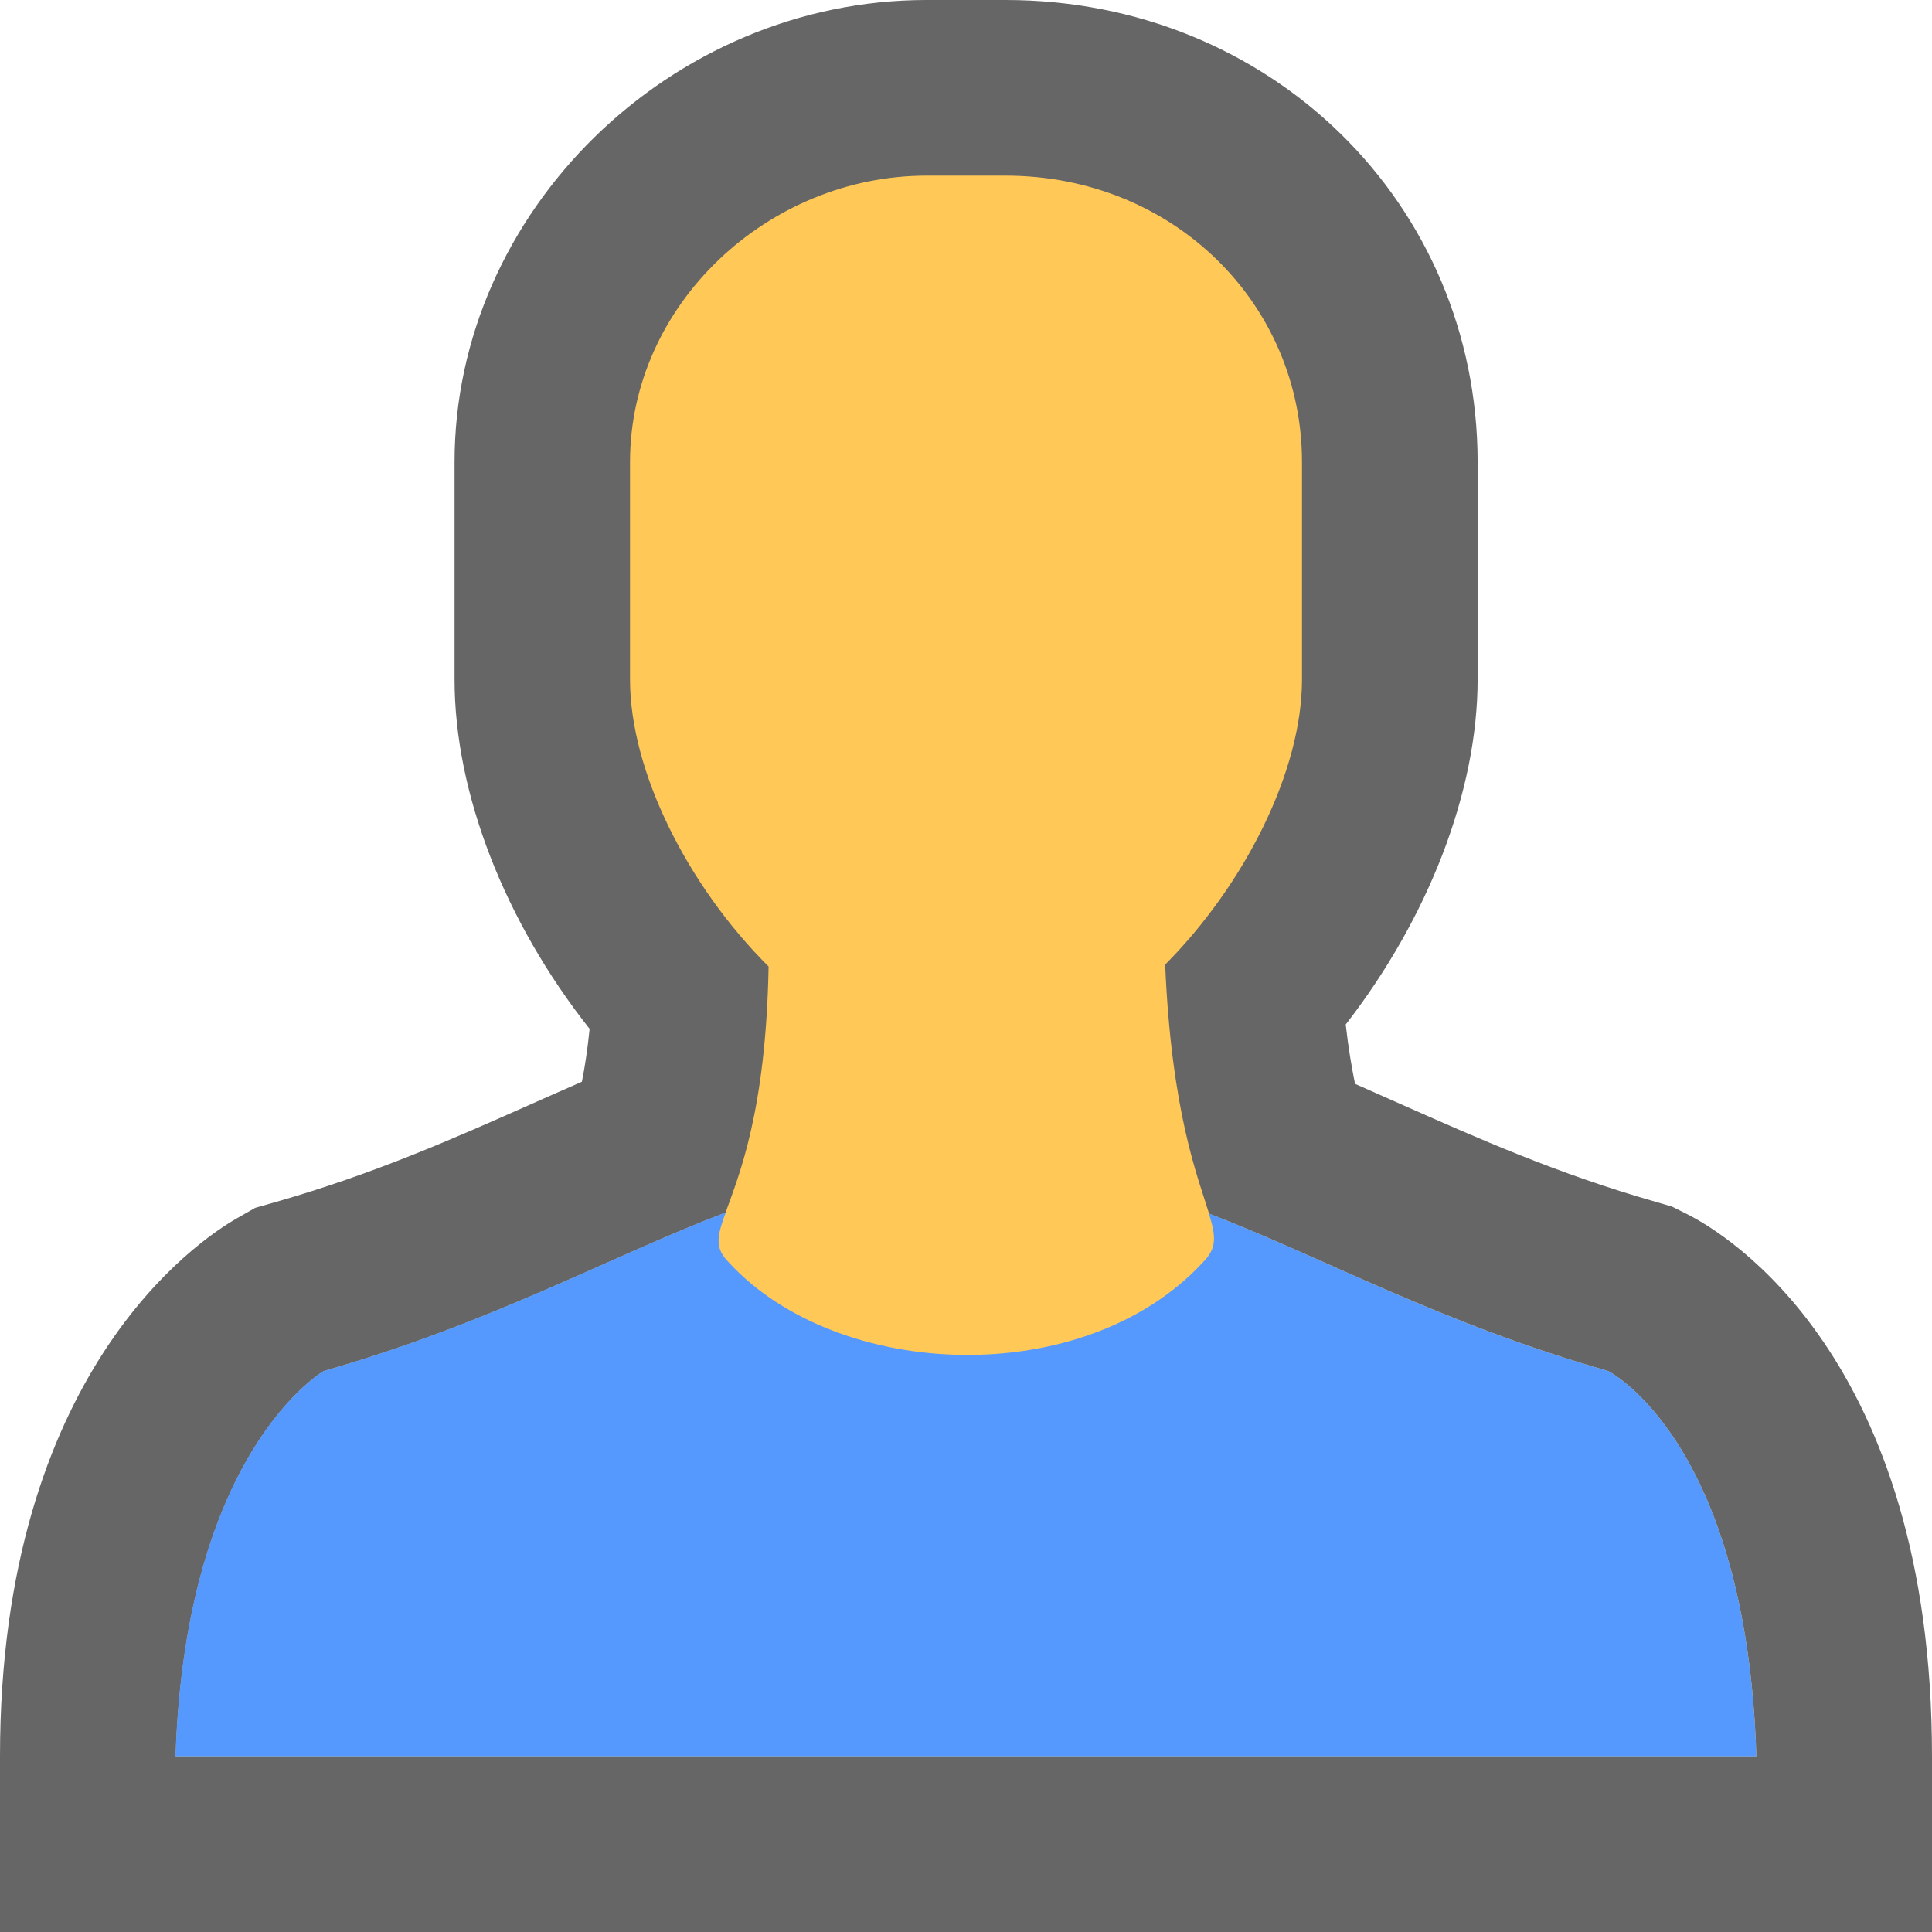<svg xmlns="http://www.w3.org/2000/svg" viewBox="0 0 11 11">
<g>
	<path fill="#666666" d="M5.725,0h-0.45C3.818,0,2.588,1.205,2.588,2.631v1.237c0,0.649,0.287,1.38,0.769,1.99
		C3.345,5.976,3.33,6.075,3.313,6.159C3.218,6.2,3.123,6.243,3.025,6.286C2.584,6.482,2.129,6.684,1.569,6.844L1.453,6.877
		l-0.105,0.06C1.135,7.059,0,7.809,0,10v1h11v-1c0-2.275-1.175-2.978-1.396-3.088L9.52,6.87L9.431,6.844
		C8.869,6.684,8.412,6.48,7.97,6.284C7.884,6.246,7.799,6.208,7.715,6.171C7.696,6.077,7.677,5.967,7.662,5.833
		c0.47-0.606,0.751-1.327,0.751-1.966V2.631C8.412,1.156,7.232,0,5.725,0L5.725,0z"/>
	<path fill="#FFC857" d="M9.156,7.806C8.207,7.535,7.544,7.164,6.884,6.91C6.821,6.703,6.67,6.336,6.634,5.492
		c0.454-0.457,0.779-1.103,0.779-1.623V2.631C7.413,1.731,6.682,1,5.725,1h-0.45c-0.9,0-1.688,0.731-1.688,1.631v1.237
		c0,0.525,0.329,1.177,0.789,1.635l0,0C4.361,6.332,4.205,6.697,4.131,6.904C3.465,7.158,2.8,7.533,1.844,7.806
		c0,0-0.787,0.45-0.844,2.194h4.5H10C9.944,8.2,9.156,7.806,9.156,7.806z"/>
	<path fill="#5599FF" d="M9.156,7.806c-0.95-0.271-1.612-0.642-2.273-0.897C6.923,7.04,6.93,7.106,6.849,7.187
		c-0.675,0.731-2.081,0.675-2.7,0C4.067,7.105,4.083,7.038,4.132,6.903C3.466,7.157,2.8,7.532,1.843,7.806
		c0,0-0.787,0.45-0.844,2.194h4.5H10C9.944,8.2,9.156,7.806,9.156,7.806z"/>
</g>
</svg>